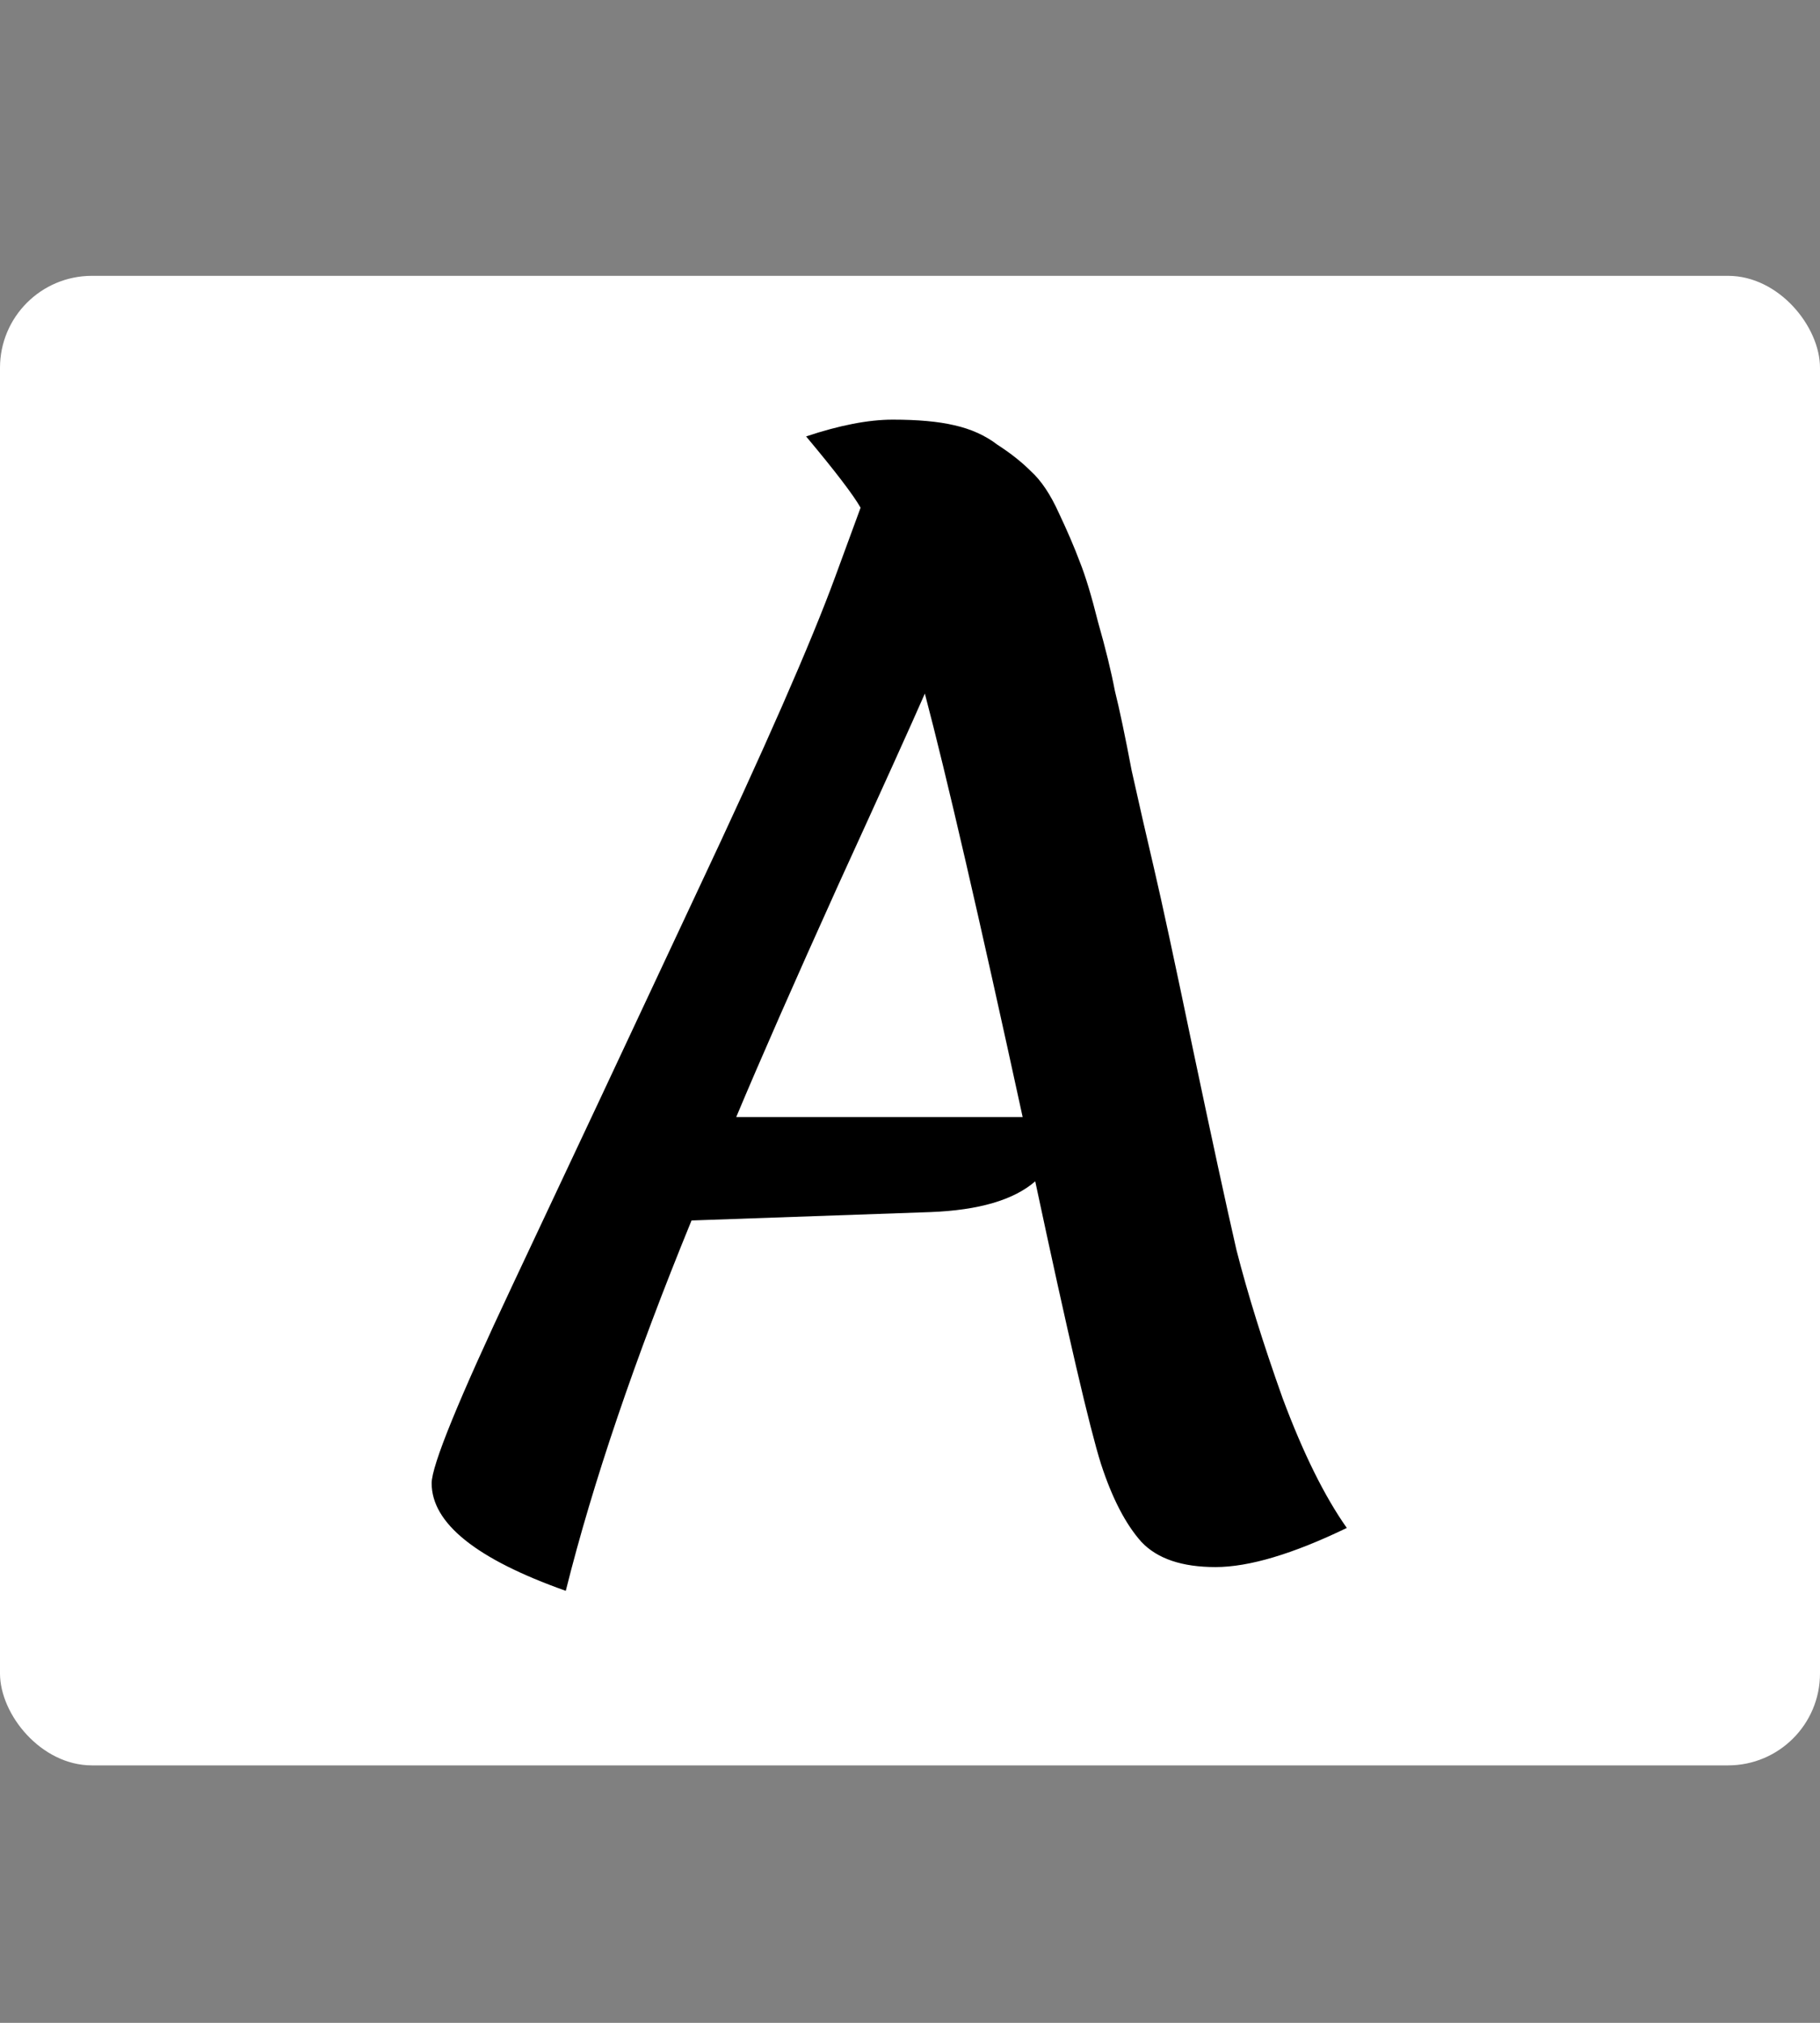 <svg width="99" height="110" viewBox="0 0 99 110" fill="none" xmlns="http://www.w3.org/2000/svg">
<rect x="0" y="0" width="99" height="110" fill="#808080" stroke="none"/>
<rect y="15" width="99" height="81" rx="5" fill="white"/>
<path d="M66.116 85.216C64.292 85.216 62.949 84.76 62.088 83.848C61.227 82.885 60.492 81.467 59.884 79.592C59.276 77.667 58.085 72.549 56.312 64.24C55.147 65.253 53.247 65.811 50.612 65.912L37.616 66.368C34.525 73.917 32.245 80.631 30.776 86.508C25.912 84.785 23.48 82.835 23.48 80.656C23.48 79.693 24.949 76.096 27.888 69.864C30.827 63.632 34.145 56.564 37.844 48.66C41.593 40.705 44.127 34.929 45.444 31.332L46.812 27.608C46.407 26.899 45.419 25.607 43.848 23.732C45.672 23.124 47.243 22.82 48.56 22.82C49.928 22.82 51.043 22.921 51.904 23.124C52.816 23.327 53.601 23.681 54.26 24.188C54.969 24.644 55.577 25.125 56.084 25.632C56.641 26.139 57.148 26.899 57.604 27.912C58.06 28.875 58.44 29.761 58.744 30.572C59.048 31.332 59.377 32.421 59.732 33.84C60.137 35.259 60.441 36.5 60.644 37.564C60.897 38.577 61.201 40.021 61.556 41.896C61.961 43.72 62.367 45.493 62.772 47.216C63.177 48.939 63.887 52.232 64.9 57.096C65.913 61.909 66.699 65.532 67.256 67.964C67.864 70.345 68.7 73.031 69.764 76.02C70.879 79.009 72.044 81.365 73.26 83.088C70.321 84.507 67.94 85.216 66.116 85.216ZM50.308 37.716C49.599 39.337 48.028 42.808 45.596 48.128C43.215 53.397 41.365 57.603 40.048 60.744H55.628C53.247 49.8 51.473 42.124 50.308 37.716Z" fill="black"/>
</svg>
